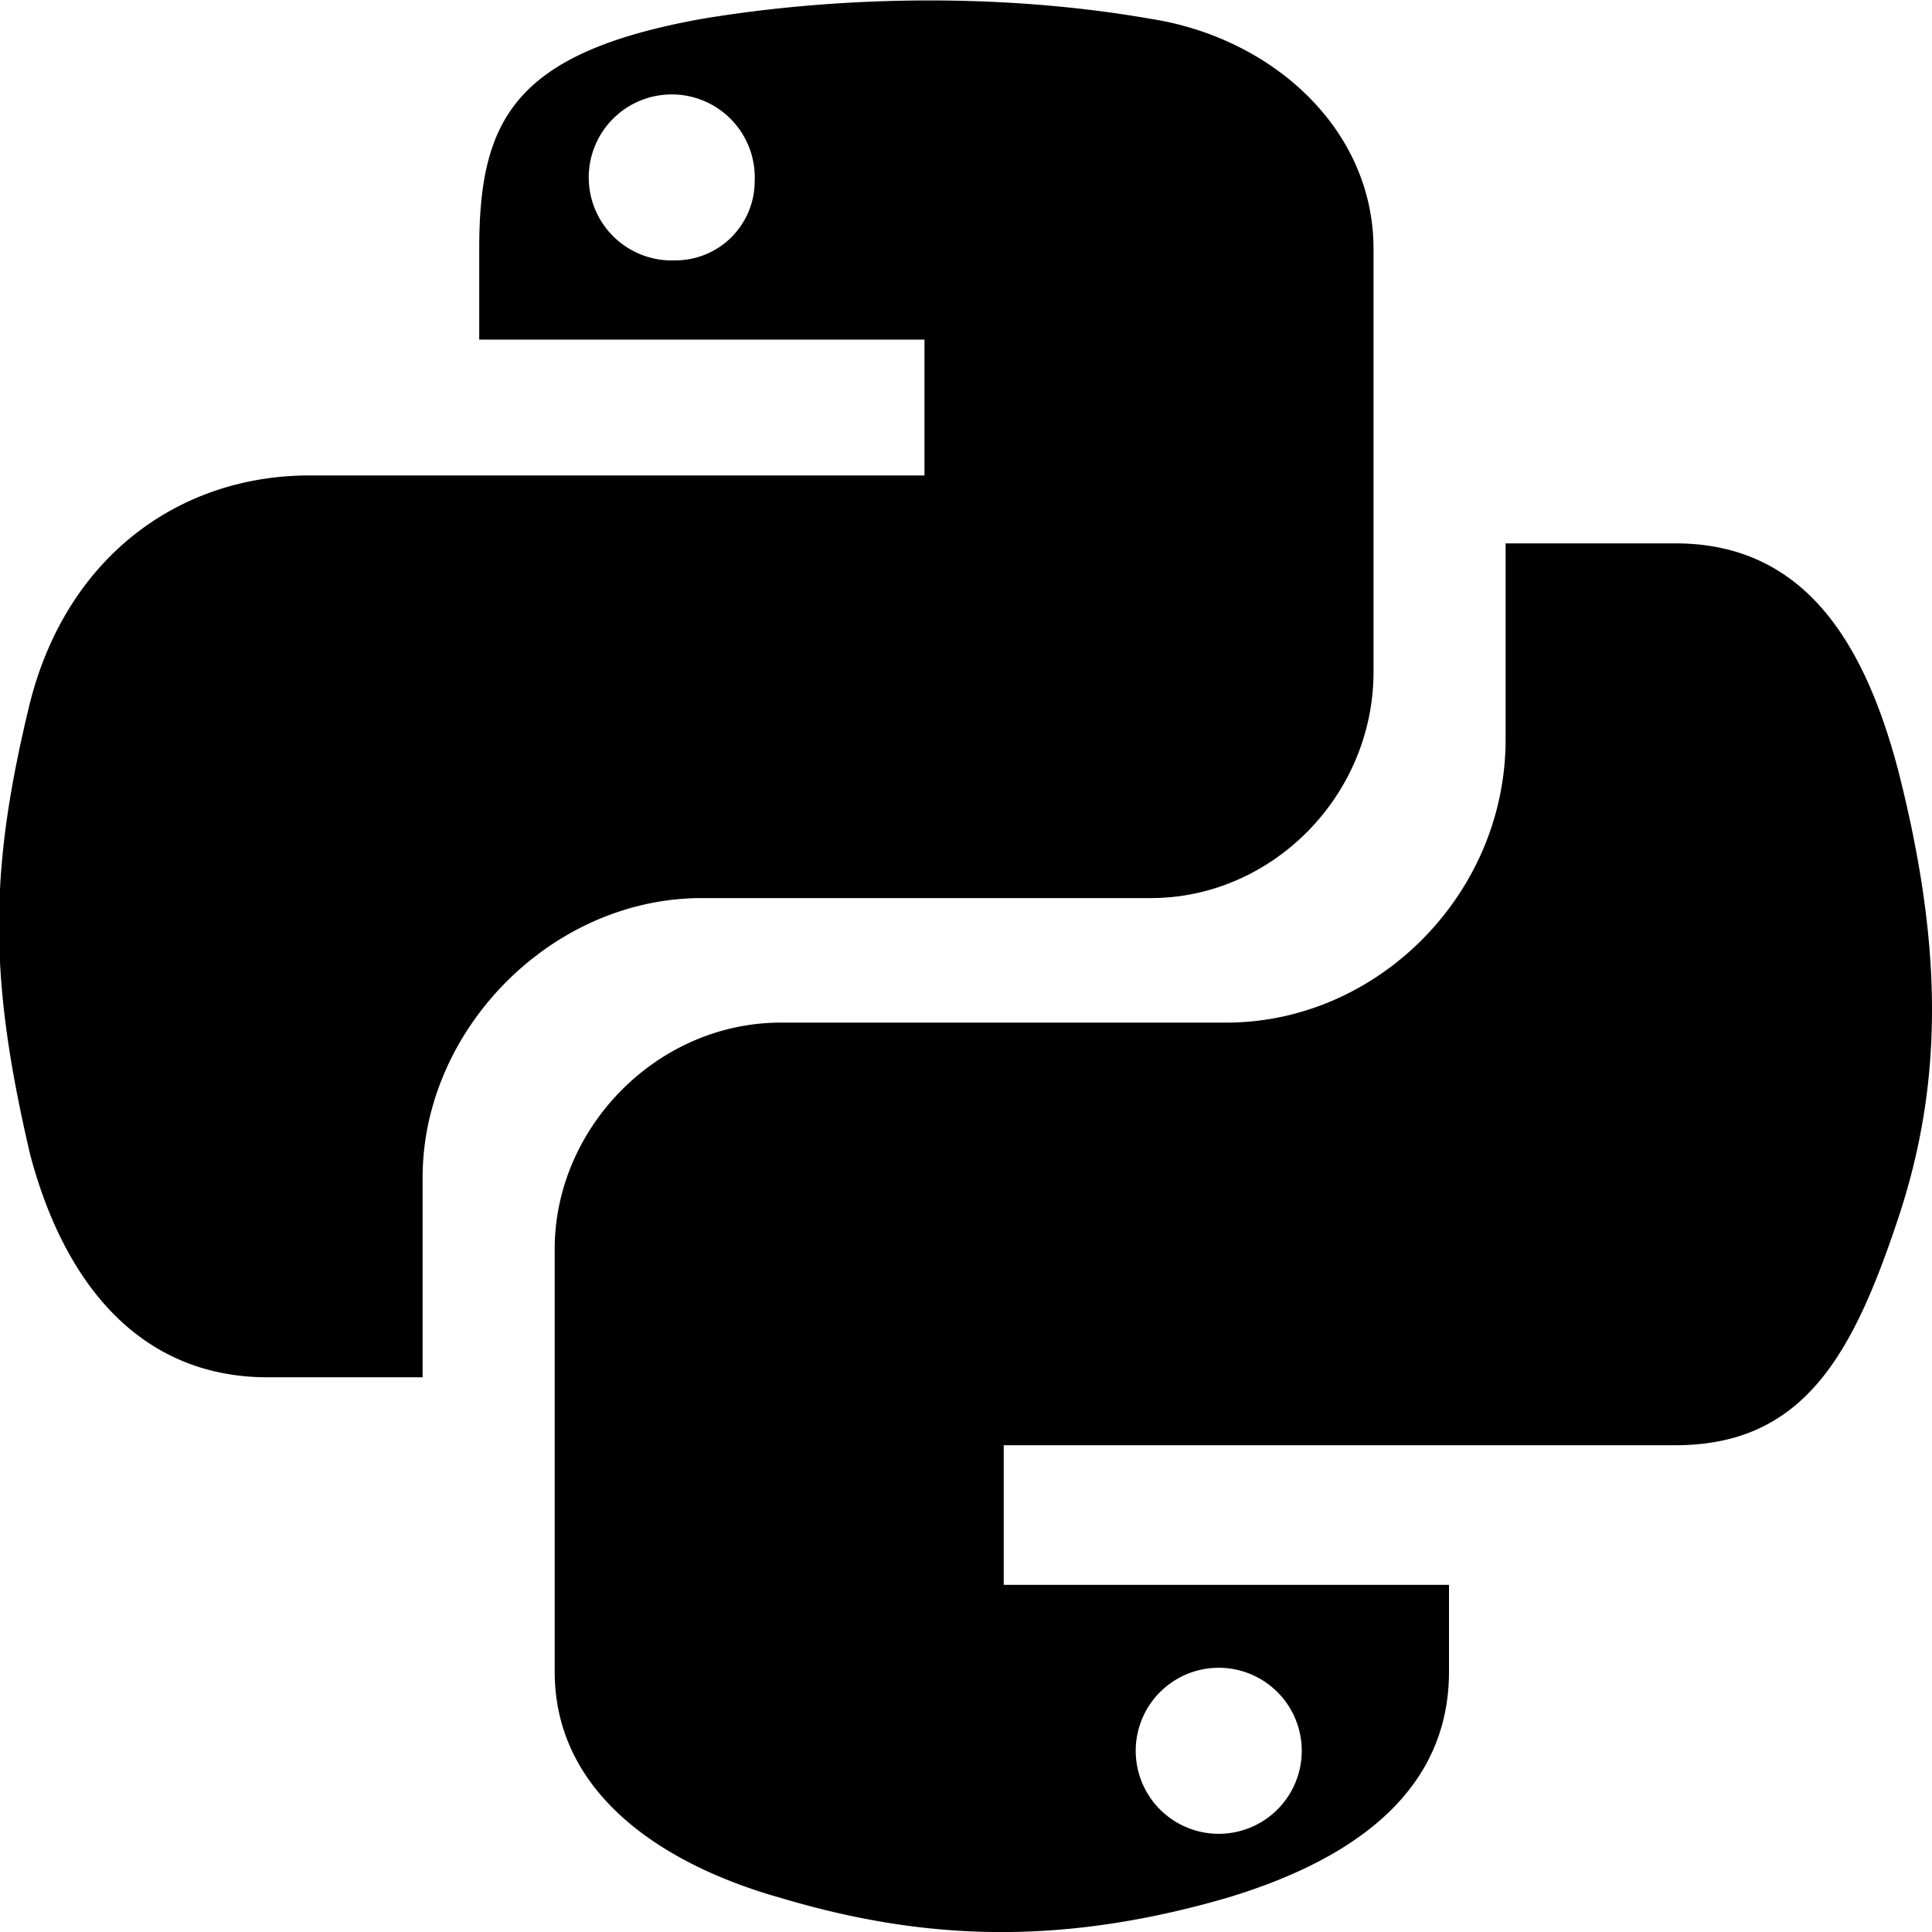 <svg xmlns="http://www.w3.org/2000/svg" viewBox="0 0 512 512"><path d="M305 238c32 0 59-27 59-60V66c0-32-27-56-59-61-40-7-83-6-119 0-50 9-59 27-59 61v24h118v36H82c-34 0-64 21-74 60-11 45-11 73 0 120 9 34 29 59 63 59h41v-53c0-39 34-74 74-74ZM179 69a22 22 0 1 1 21-21 21 21 0 0 1-21 21Z"/><path d="M503 204c-9-34-25-60-59-60h-45v52c0 41-34 75-74 75H207c-33 0-60 28-60 60v112c0 32 28 51 60 60 37 11 73 13 118 0 30-9 59-26 59-60v-23H266v-37h178c34 0 47-24 59-60s12-72 0-119ZM322 442a22 22 0 1 1-21 21 22 22 0 0 1 21-21Z"/></svg>